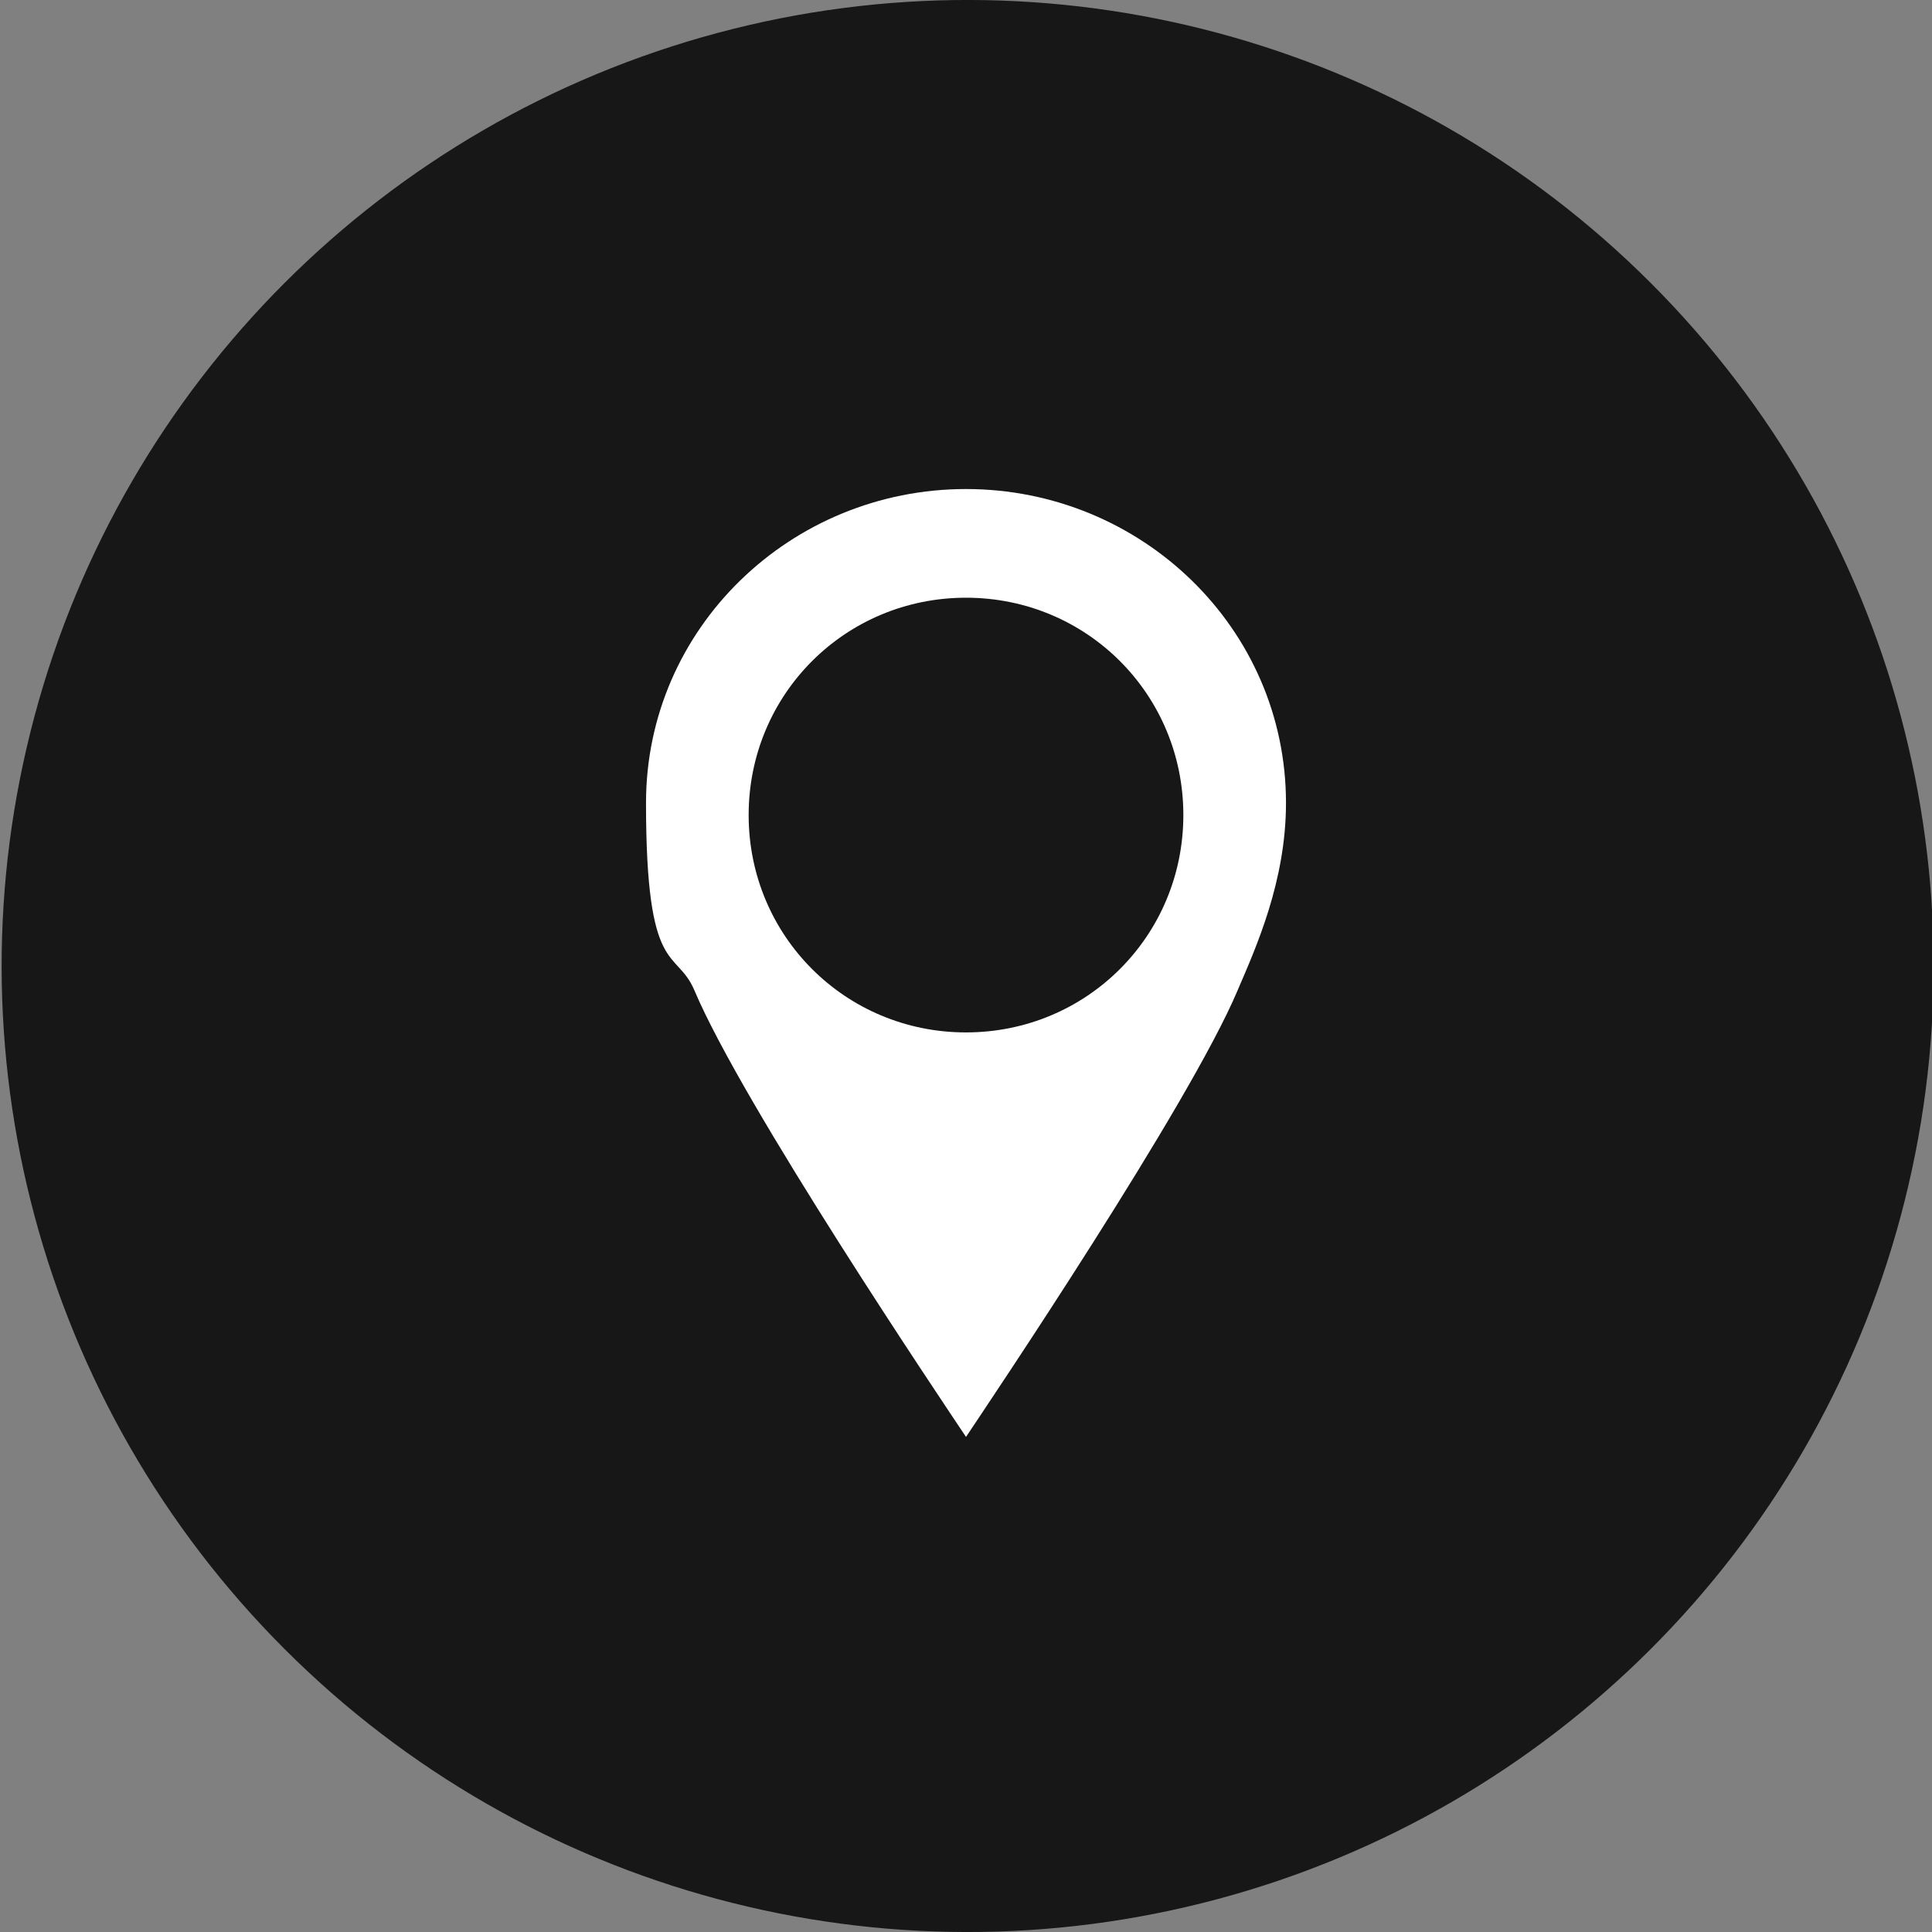 <?xml version="1.0" encoding="UTF-8"?>
<svg id="Layer_1" xmlns="http://www.w3.org/2000/svg" version="1.1" viewBox="0 0 32 32">
  <rect x="0" y="0" width="32" height="32" fill="#808080" stroke="none"/>
  <!-- Generator: Adobe Illustrator 29.4.0, SVG Export Plug-In . SVG Version: 2.1.0 Build 152)  -->
  <g id="Location_Button">
    <circle class="st0" fill="#171717" cx="16" cy="16" r="16" transform="translate(-6.6 16) rotate(-45)"/>
  </g>
  <path id="Location_Icon" class="st1" fill="#fff" d="M16,8.1c-2.9,0-5.3,2.3-5.3,5.2s.5,2.4.8,3.1c.8,1.9,4.1,6.8,4.5,7.4h0s0,0,0,0c0,0,0,0,0,0h0c.4-.6,3.7-5.5,4.5-7.4.3-.7.8-1.8.8-3.1,0-2.9-2.4-5.2-5.3-5.2ZM16,17.1c-2,0-3.6-1.6-3.6-3.6s1.6-3.6,3.6-3.6,3.6,1.6,3.6,3.6-1.6,3.6-3.6,3.6Z"/>
</svg>
